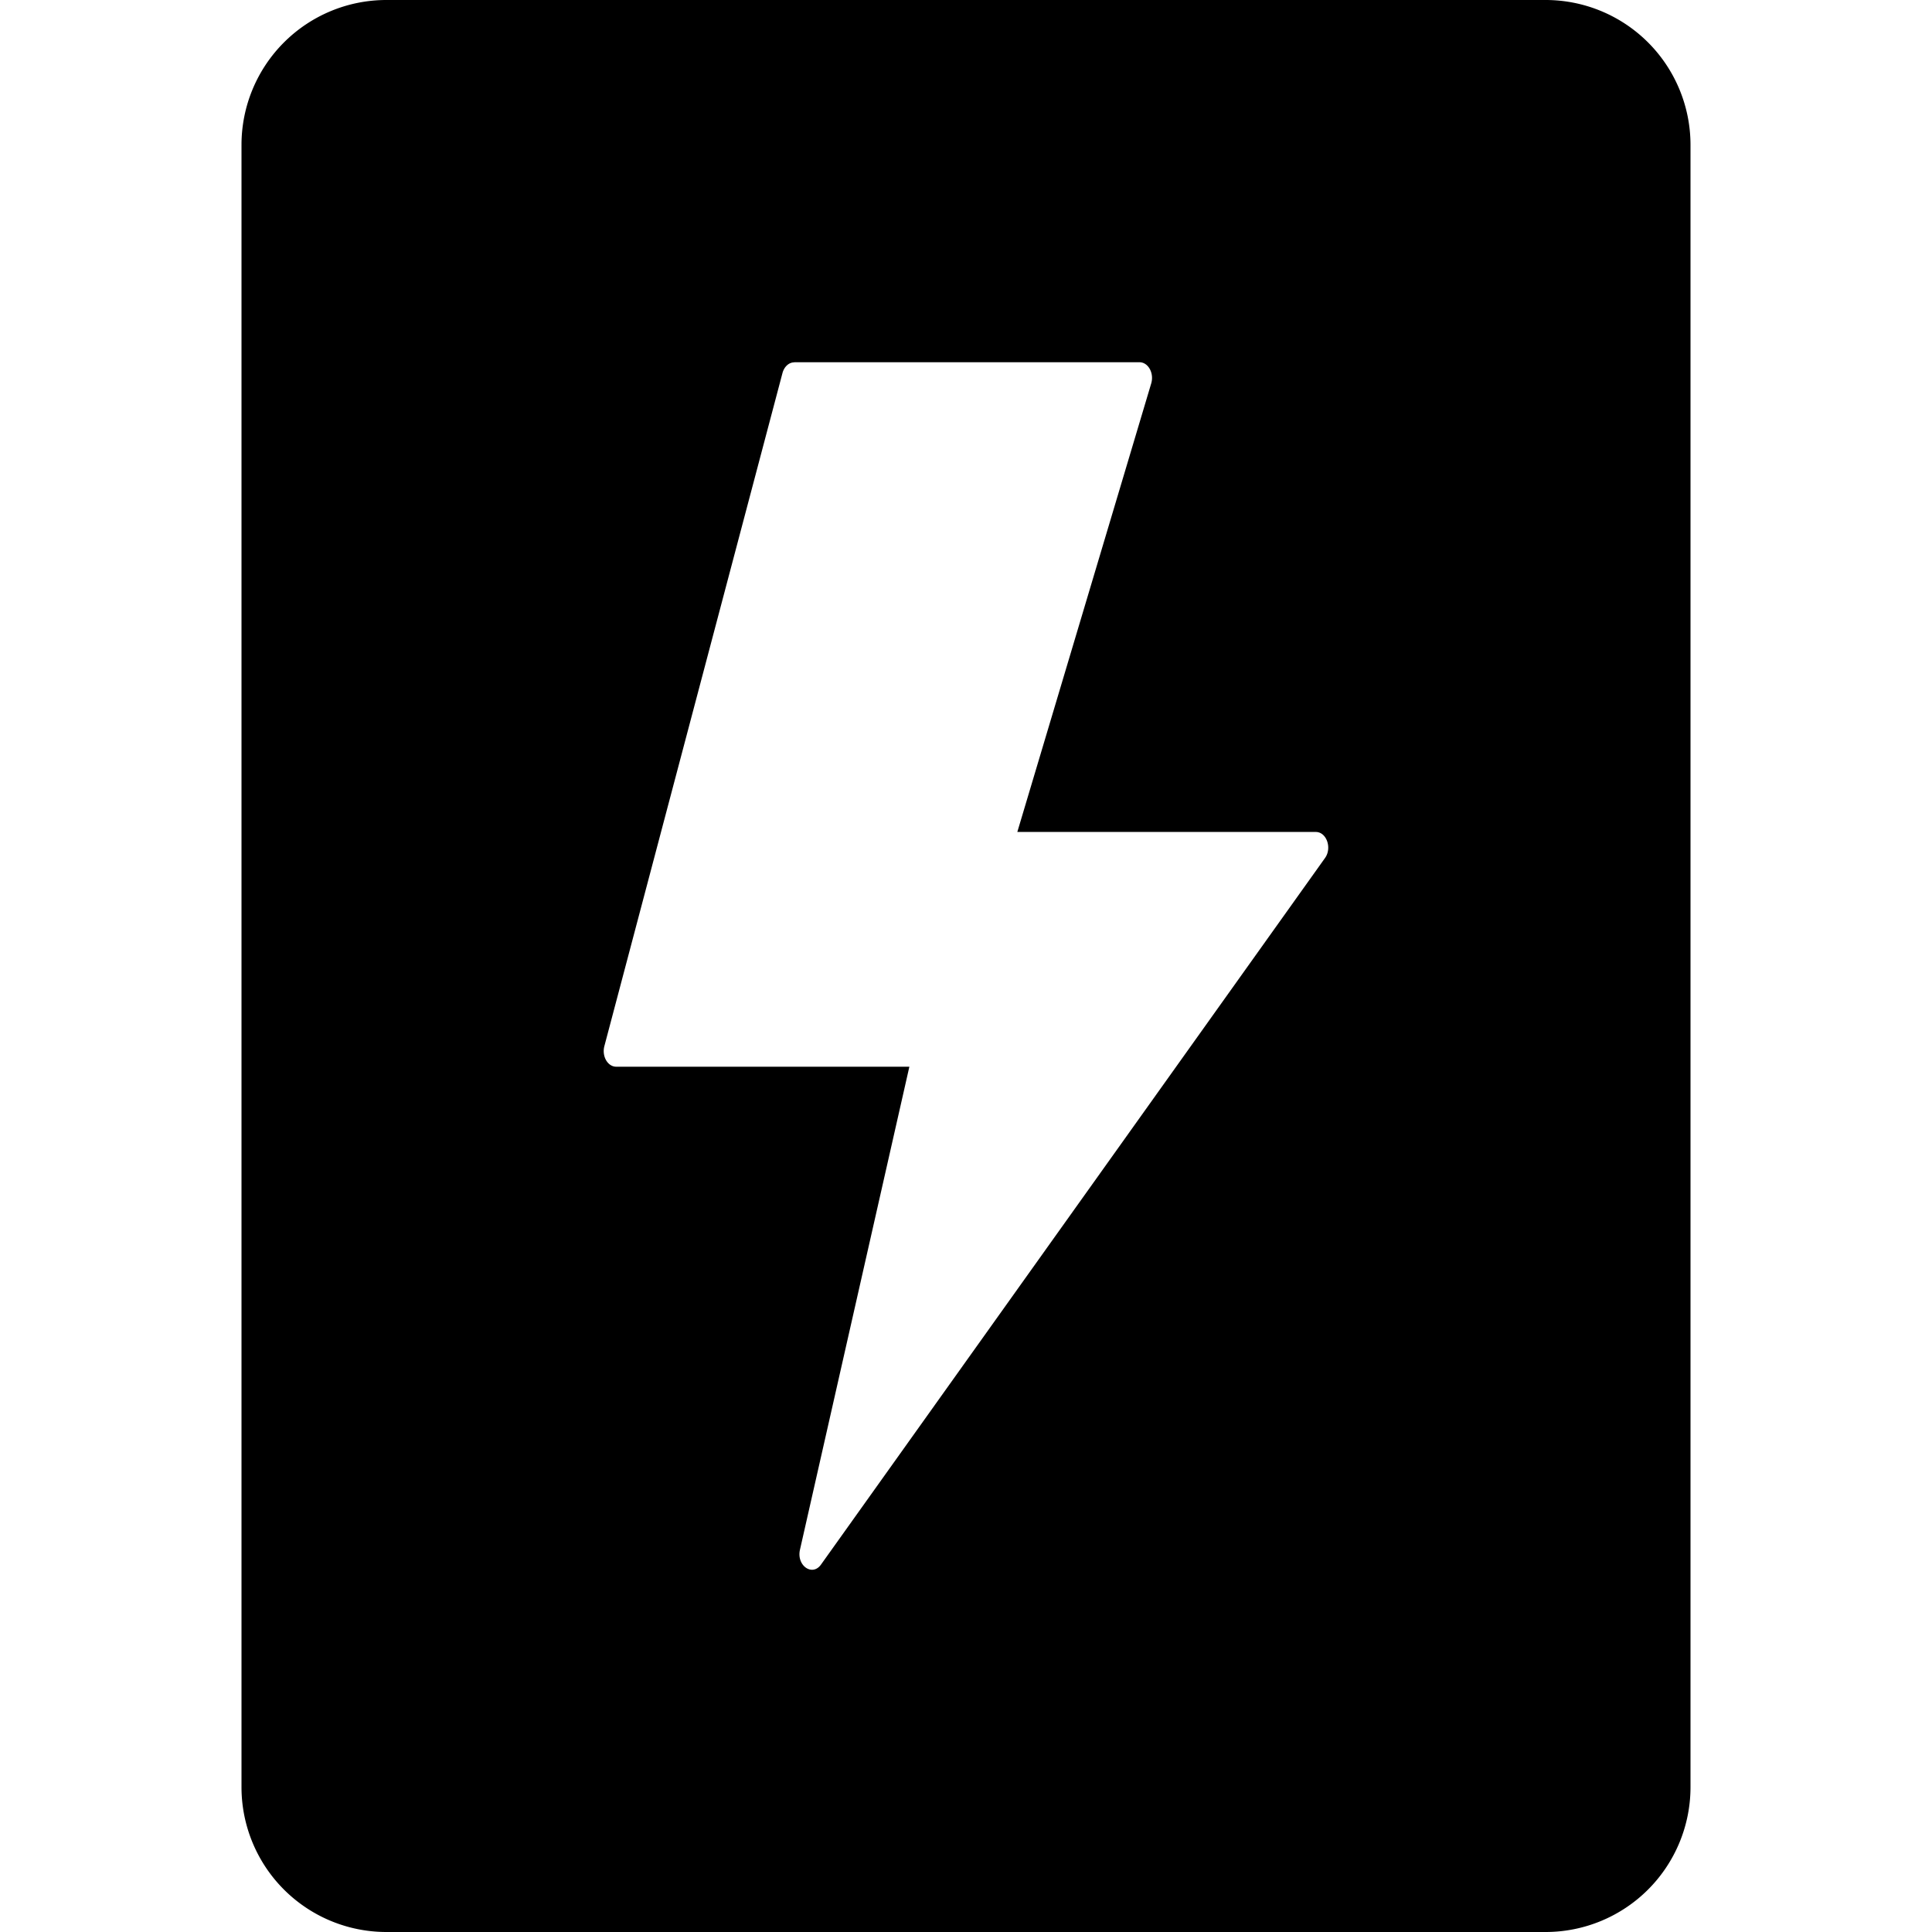 <svg width="16" height="16" fill="currentColor" viewBox="0 0 16 16"><path fill="currentColor" d="M3.2 0A1.2 1.2 0 0 0 2 1.2v13.6A1.2 1.2 0 0 0 3.2 16h9.6a1.2 1.2 0 0 0 1.2-1.2V1.2A1.2 1.2 0 0 0 12.8 0zm3.376 3h2.861c.072 0 .122.09.097.175L8.425 6.89h2.472c.089 0 .136.133.076.216L6.8 12.956c-.072.103-.205.01-.175-.122l.906-4H5.103c-.07 0-.12-.086-.098-.17L6.48 3.09c.014-.053.053-.089.097-.089"/></svg>